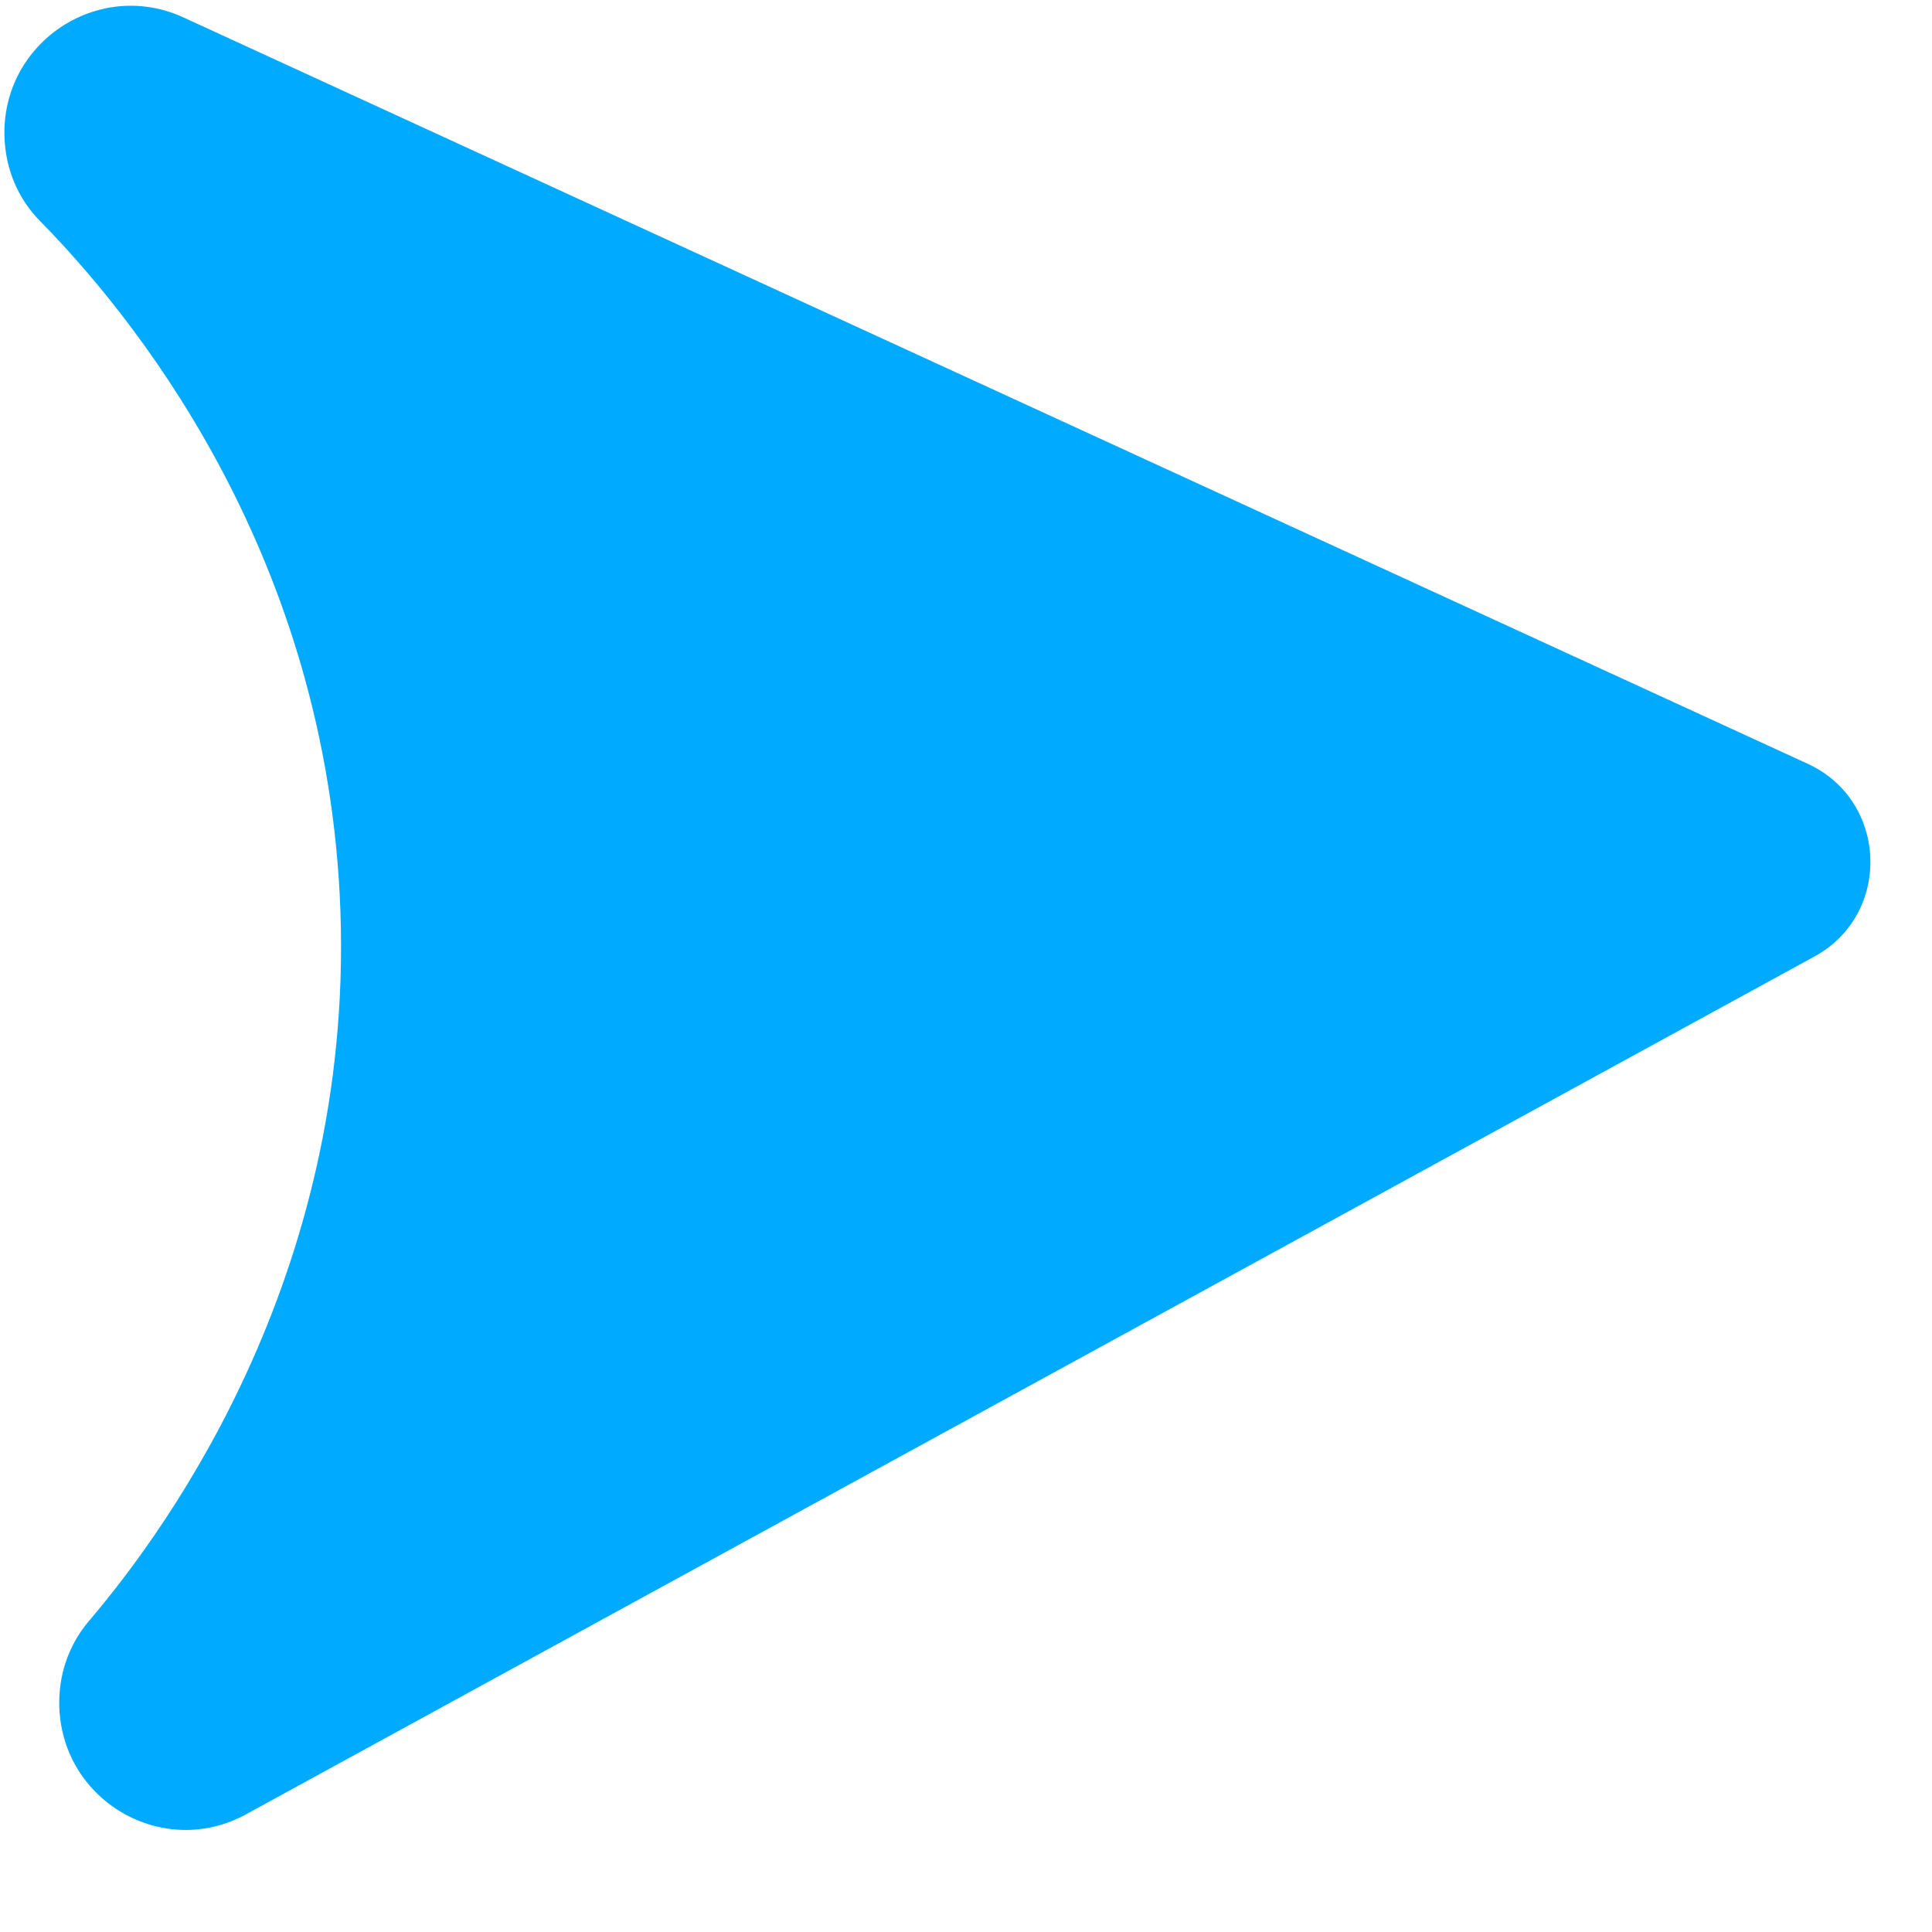 <?xml version="1.0" encoding="UTF-8"?>
<svg width="18px" height="18px" viewBox="0 0 18 18" version="1.1" xmlns="http://www.w3.org/2000/svg" xmlns:xlink="http://www.w3.org/1999/xlink">
    <!-- Generator: Sketch 47.1 (45422) - http://www.bohemiancoding.com/sketch -->
    <title>ic_confetti_send</title>
    <desc>Created with Sketch.</desc>
    <defs></defs>
    <g id="Home-Page" stroke="none" stroke-width="1" fill="none" fill-rule="evenodd">
        <path d="M0.292,15.611 L0.292,15.611 C0.292,15.318 0.396,15.039 0.593,14.821 C1.393,13.947 3.223,11.586 3.167,8.137 C3.113,4.853 1.382,2.625 0.595,1.766 C0.396,1.55 0.292,1.27 0.292,0.976 C0.292,0.096 1.213,-0.475 1.996,-0.083 L16.878,7.395 C17.615,7.765 17.615,8.823 16.878,9.192 L1.996,16.669 C1.213,17.063 0.292,16.491 0.292,15.611" id="ic_confetti_send" fill="#00ABFF" transform="translate(8.861, 8.294) rotate(-2) translate(-8.861, -8.294) "></path>
    </g>
</svg>